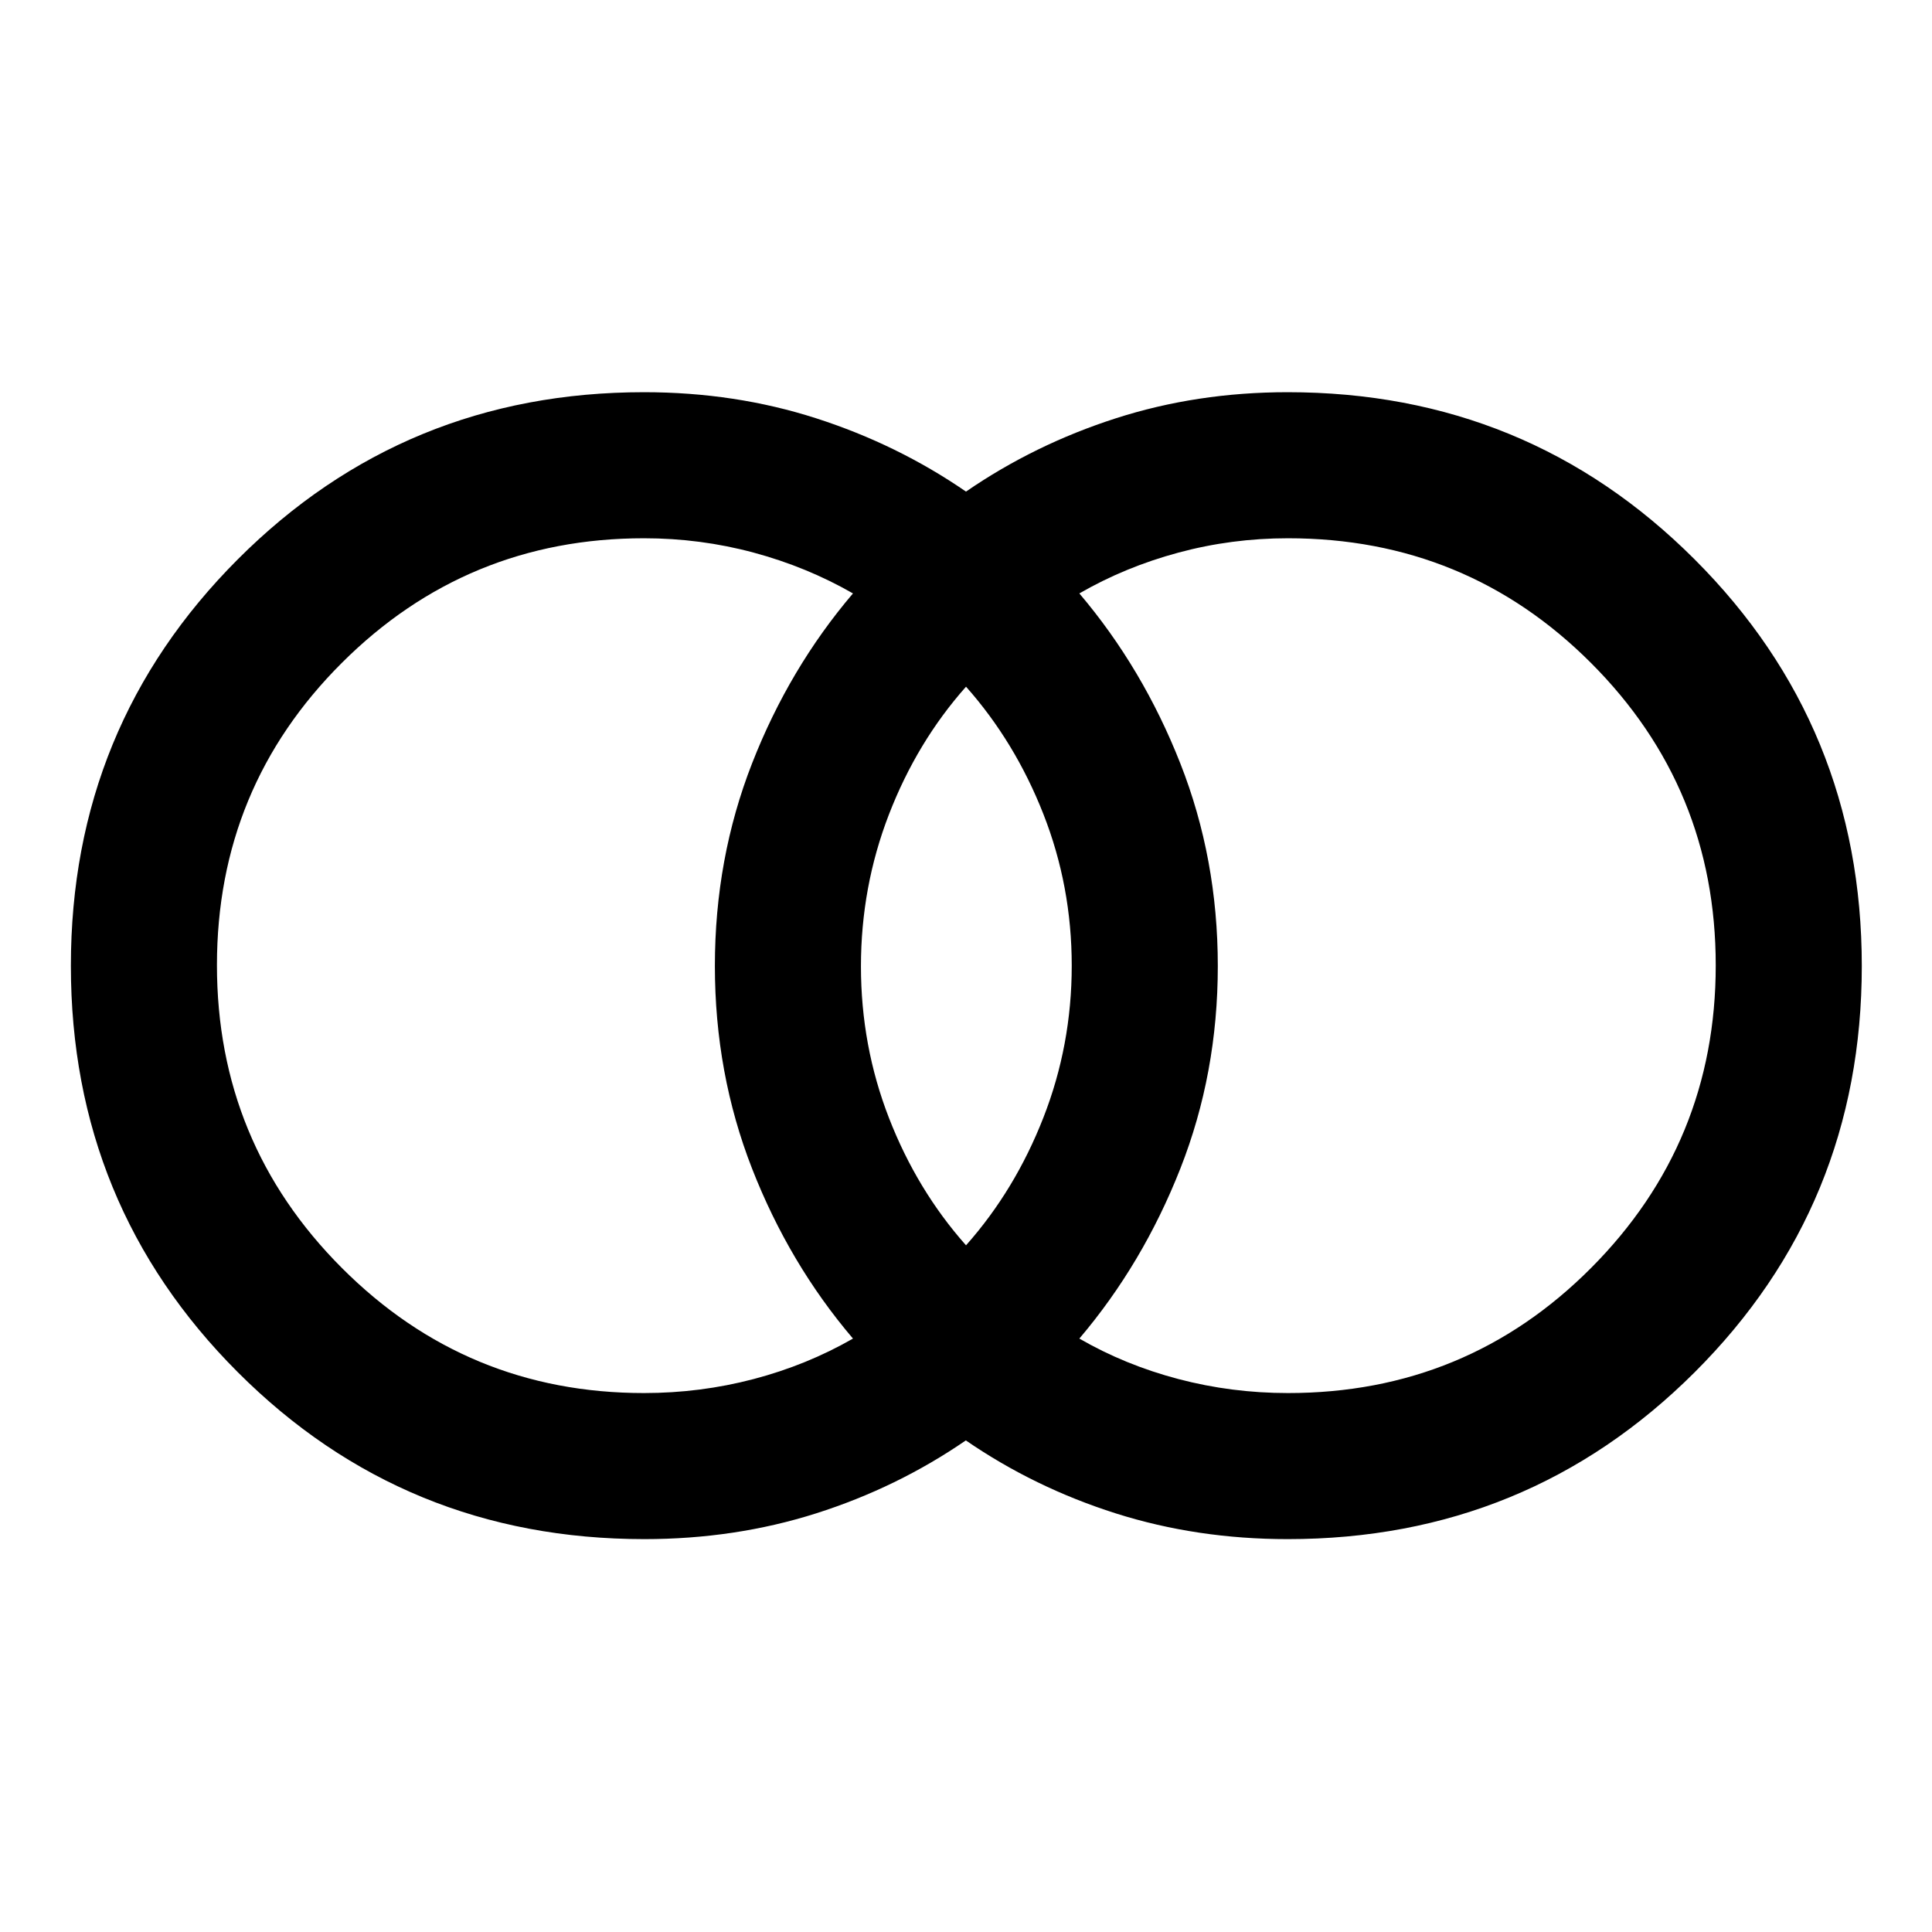 <svg xmlns="http://www.w3.org/2000/svg" height="40" viewBox="0 -960 960 960" width="40"><path d="M640-267.8q88.67 0 150.6-62.16 61.94-62.17 61.94-150.37 0-88.21-61.94-150.21-61.93-62-150.6-62-28.02 0-54.49 7.14-26.47 7.14-49.19 20.27 31.55 37.15 50.17 84.46 18.63 47.31 18.63 100.69 0 53.39-18.63 100.67-18.62 47.29-50.17 84.44 22.72 13.13 49.19 20.1 26.47 6.97 54.49 6.97Zm-159.99-73.41q24.36-27.44 38.44-63.45 14.09-36.01 14.09-75.51 0-39.49-14.09-75.33-14.08-35.85-38.44-63.29-24.36 27.44-38.29 63.45-13.92 36.01-13.92 75.51 0 39.49 13.92 75.33 13.93 35.85 38.29 63.29ZM320-267.8q28.02 0 54.49-6.96 26.46-6.96 49.35-20.11-31.65-37.15-50.14-84.46-18.48-47.31-18.48-100.69 0-53.39 18.48-100.67 18.49-47.29 50.14-84.44-22.89-13.15-49.35-20.28-26.47-7.13-54.49-7.13-88.06 0-150.13 61.91-62.07 61.91-62.07 150.21 0 88.3 62.07 150.46Q231.94-267.8 320-267.8Zm.15 72.58q-119.1 0-202.02-82.97-82.91-82.98-82.91-201.92 0-118.93 82.94-201.97 82.95-83.04 201.84-83.04 45.25 0 85.58 12.98 40.33 12.97 74.42 36.41 34.09-23.44 74.42-36.41 40.33-12.98 85.43-12.98 119.1 0 202.18 83.05 83.09 83.04 83.09 202.08 0 119.03-83.09 201.9-83.08 82.87-202.18 82.87-45.1 0-85.46-12.8-40.35-12.81-74.47-36.25-34.11 23.44-74.39 36.25-40.28 12.8-85.38 12.8Z"/></svg>